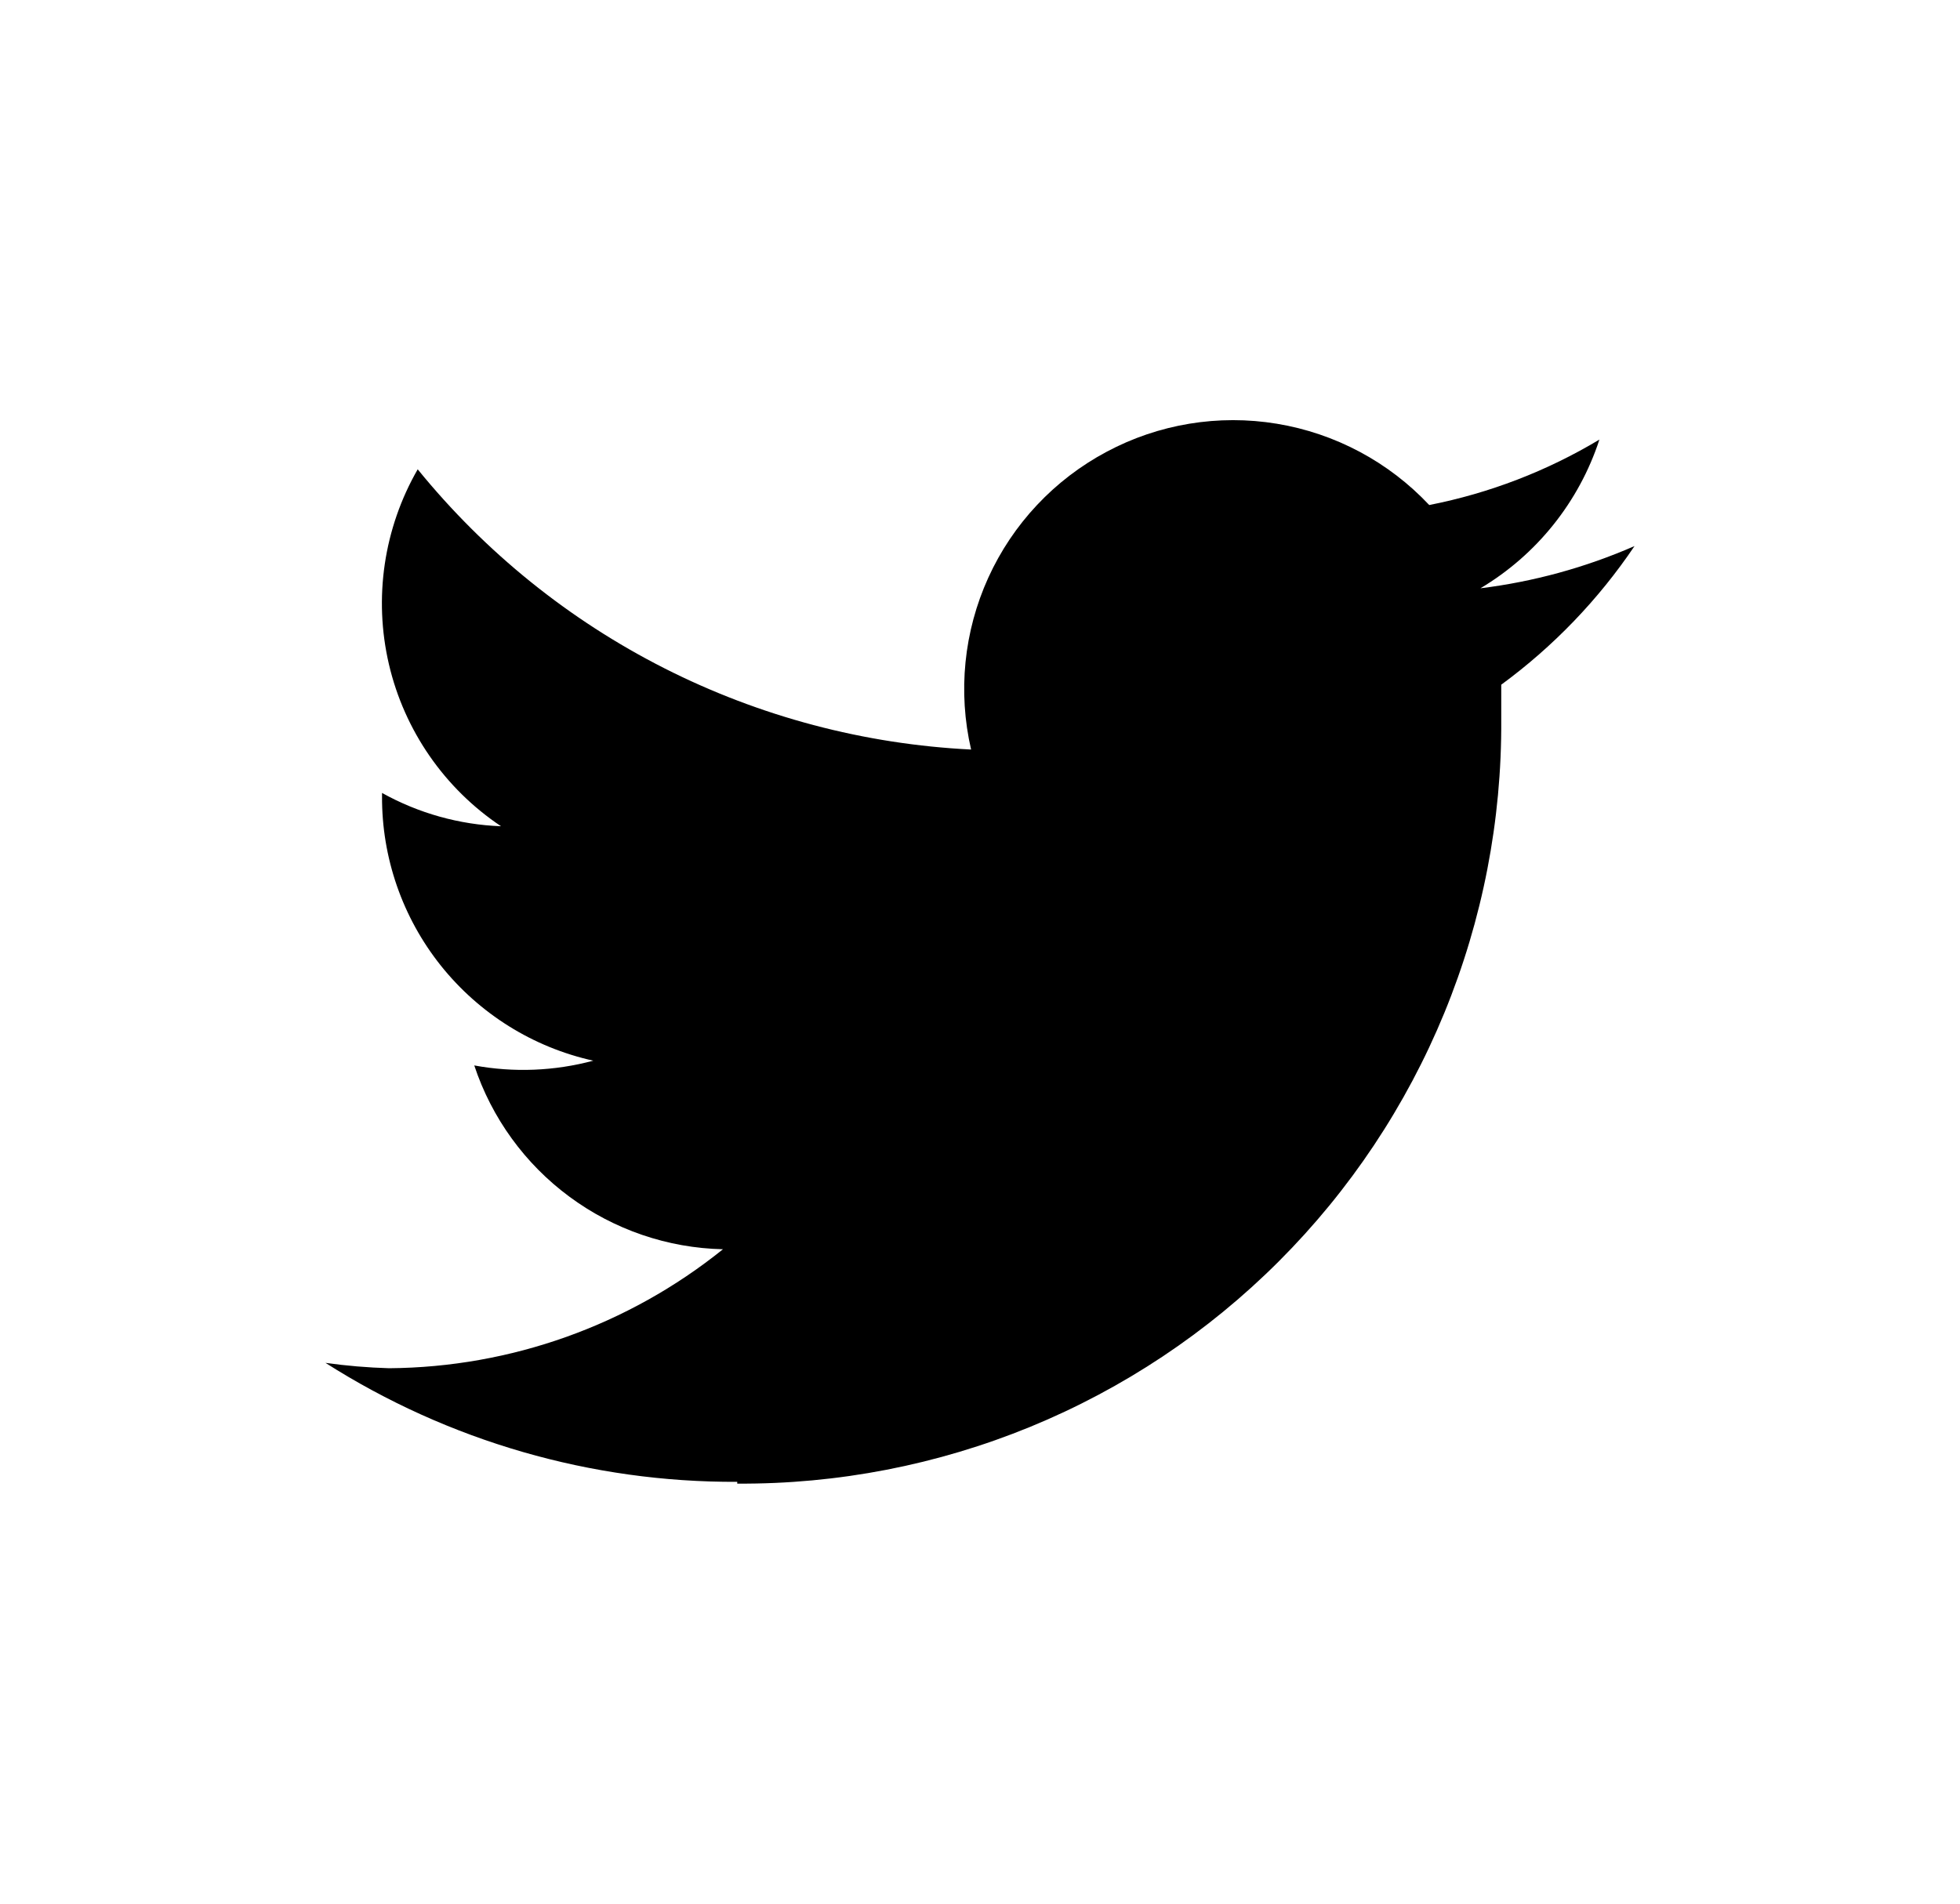 <svg xmlns="http://www.w3.org/2000/svg" width="35" height="34" viewBox="0 0 35 34" fill="none">
  <path d="M13.165 26.498C14.96 26.509 16.739 26.164 18.399 25.483C20.059 24.801 21.568 23.797 22.837 22.527C24.106 21.258 25.11 19.75 25.792 18.09C26.474 16.429 26.819 14.65 26.808 12.855C26.808 12.643 26.808 12.441 26.808 12.229C27.738 11.547 28.543 10.71 29.188 9.753C28.311 10.136 27.385 10.39 26.436 10.507C27.442 9.908 28.197 8.964 28.561 7.851C27.623 8.414 26.595 8.809 25.522 9.02C24.799 8.25 23.843 7.74 22.801 7.568C21.759 7.396 20.69 7.572 19.759 8.07C18.827 8.567 18.085 9.357 17.648 10.318C17.211 11.28 17.103 12.358 17.341 13.387C15.434 13.293 13.569 12.799 11.867 11.937C10.165 11.075 8.663 9.864 7.459 8.382C6.853 9.436 6.669 10.68 6.945 11.864C7.221 13.047 7.937 14.082 8.947 14.757C8.202 14.729 7.474 14.525 6.822 14.162V14.216C6.815 15.316 7.186 16.386 7.872 17.246C8.559 18.106 9.519 18.706 10.594 18.944C9.901 19.13 9.175 19.159 8.469 19.029C8.78 19.967 9.374 20.787 10.169 21.374C10.964 21.962 11.921 22.29 12.91 22.312C11.22 23.672 9.119 24.421 6.949 24.437C6.569 24.426 6.189 24.394 5.812 24.341C8.009 25.74 10.561 26.478 13.165 26.466" fill="black"/>
</svg>
